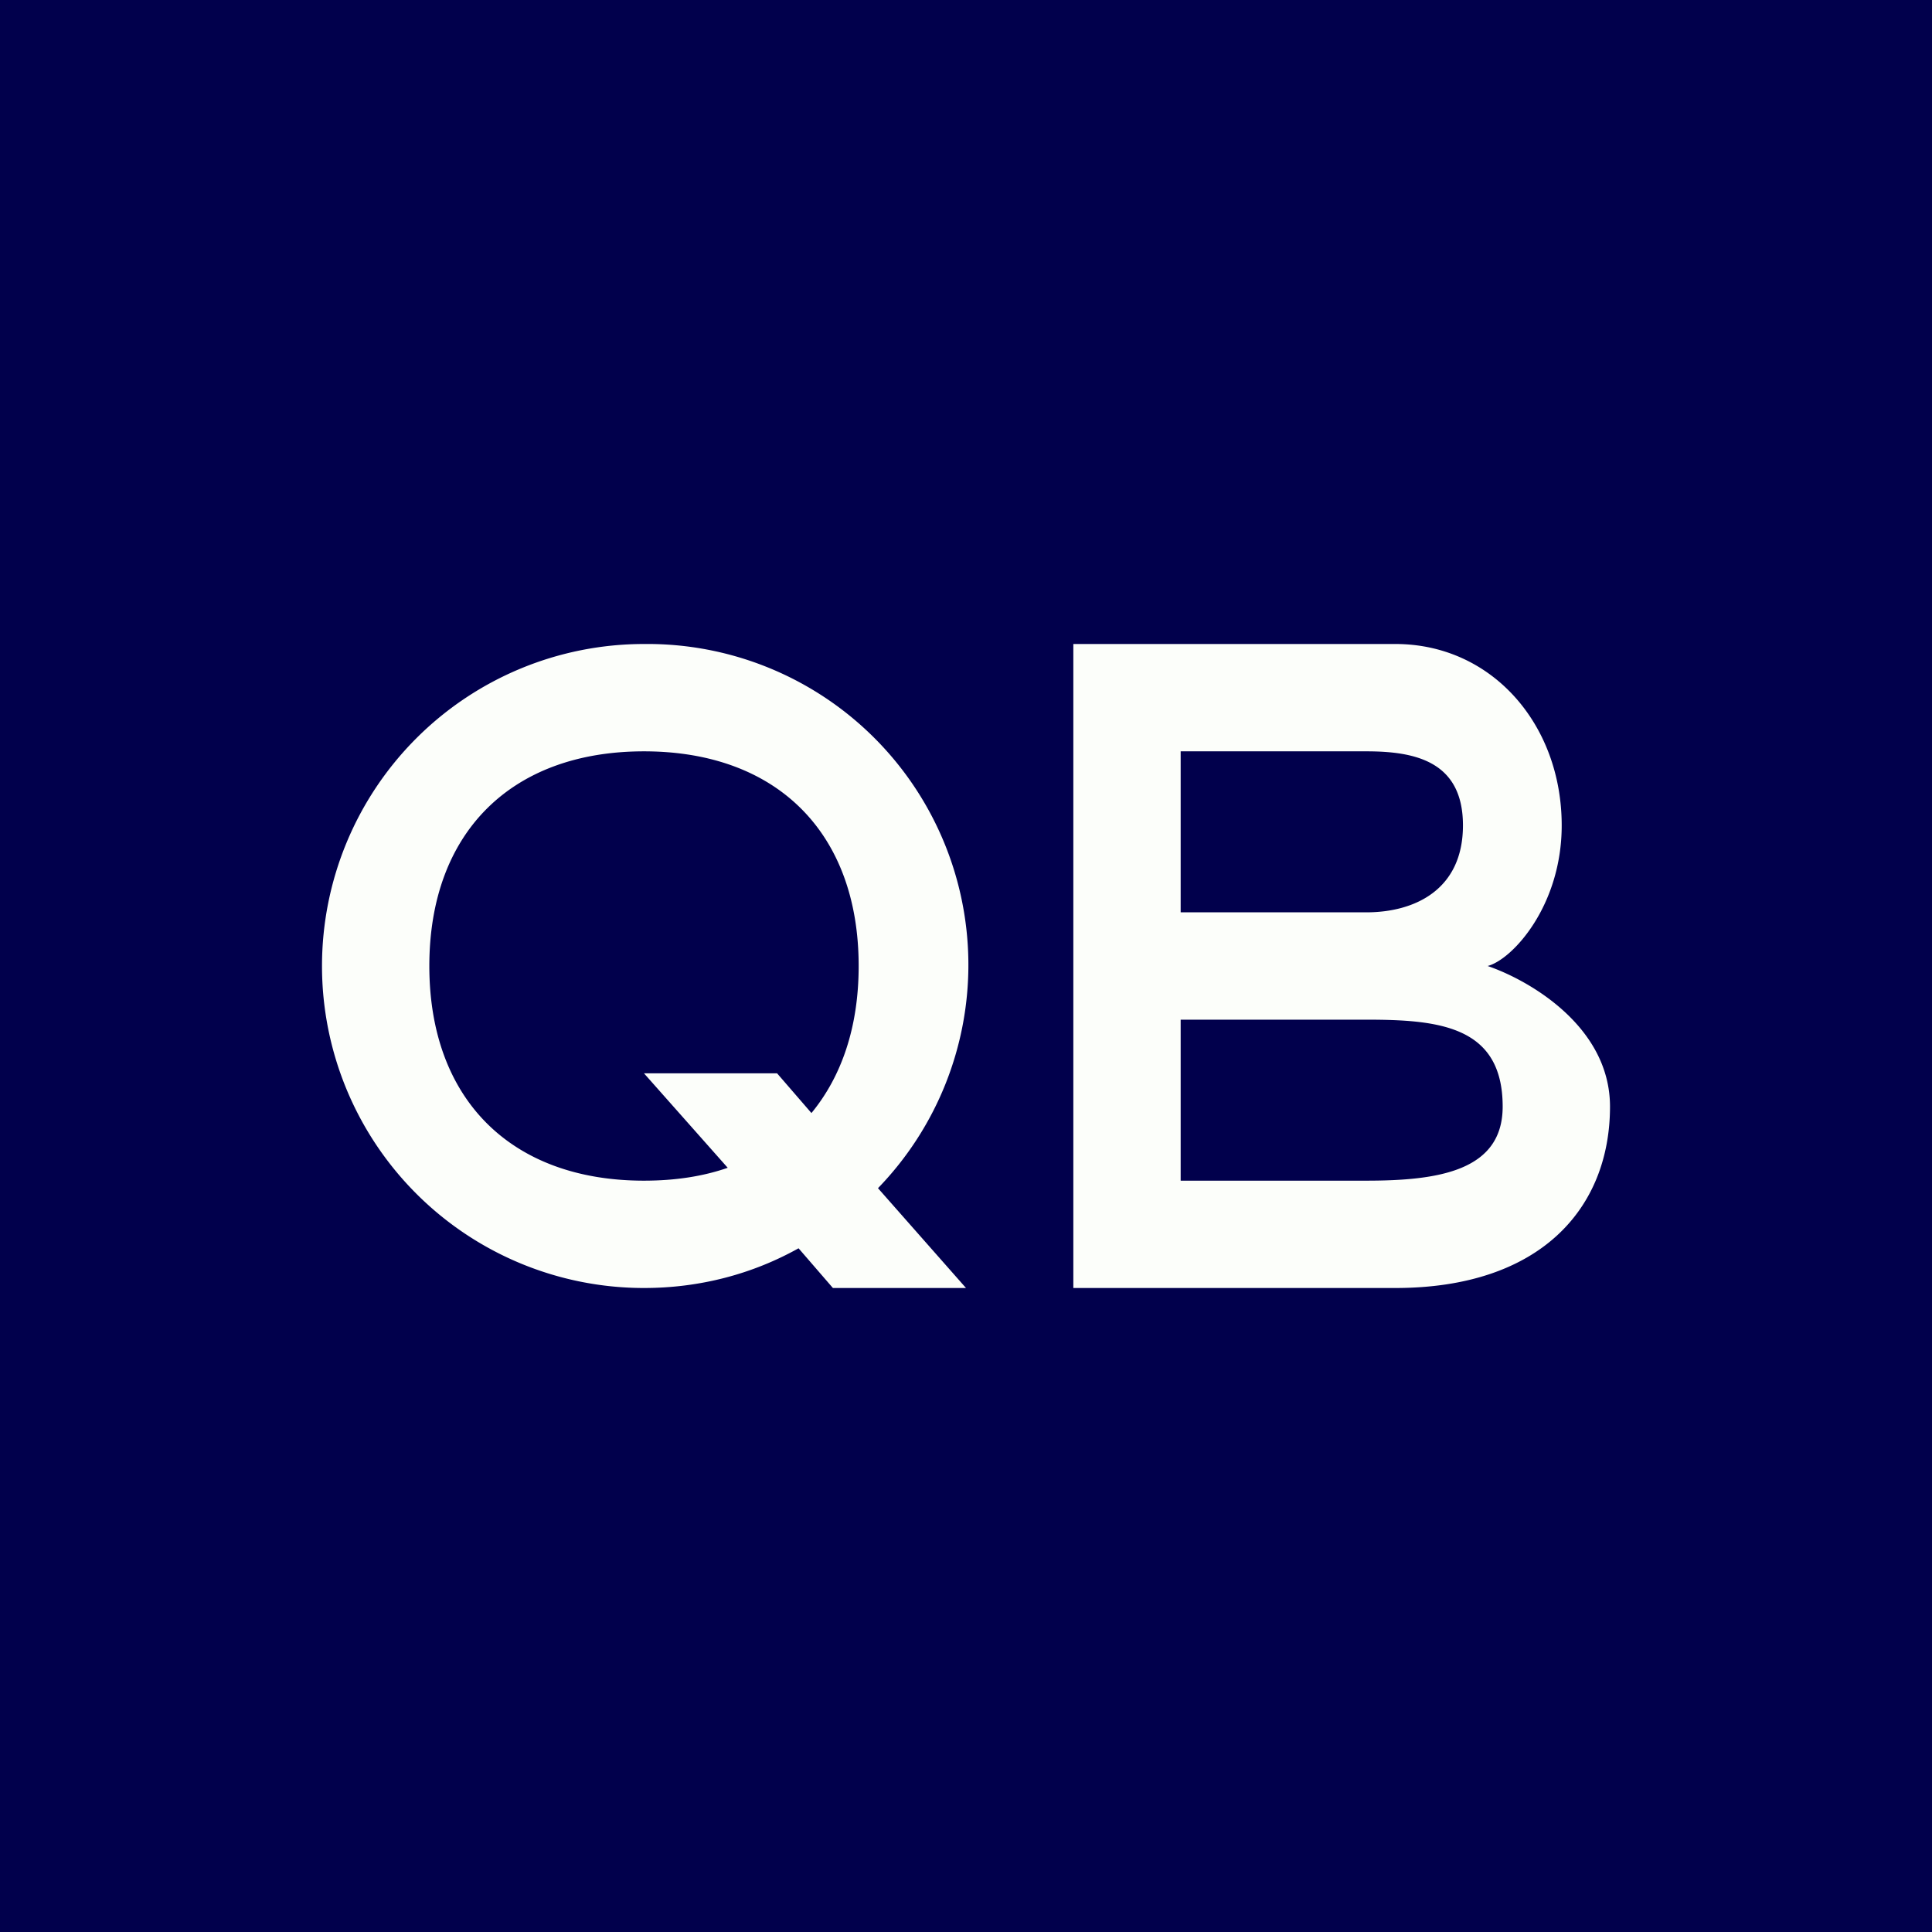 <!-- by TradingView --><svg width="18" height="18" viewBox="0 0 18 18" xmlns="http://www.w3.org/2000/svg"><path fill="#01004C" d="M0 0h18v18H0z"/><path fill-rule="evenodd" d="M6 11c.29 0 .55-.04.78-.12L6 10h1.24l.32.37c.28-.34.44-.8.44-1.37 0-1.24-.76-2-2-2s-2 .76-2 2 .76 2 2 2Zm0 1c.52 0 1.01-.13 1.44-.37l.32.37H9l-.82-.93A2.99 2.99 0 0 0 6 6a3 3 0 0 0 0 6Zm7 0h-3V6h3c.9 0 1.55.75 1.55 1.69 0 .75-.46 1.25-.69 1.31.38.13 1.14.56 1.14 1.31 0 .94-.64 1.69-2 1.69Zm-2-3.5V7h1.73c.45 0 .9.09.9.69s-.45.81-.9.81H11Zm0 2.5V9.5h1.73c.68 0 1.27.06 1.27.81 0 .6-.6.69-1.27.69H11Z" fill="#FCFEFA"/></svg>